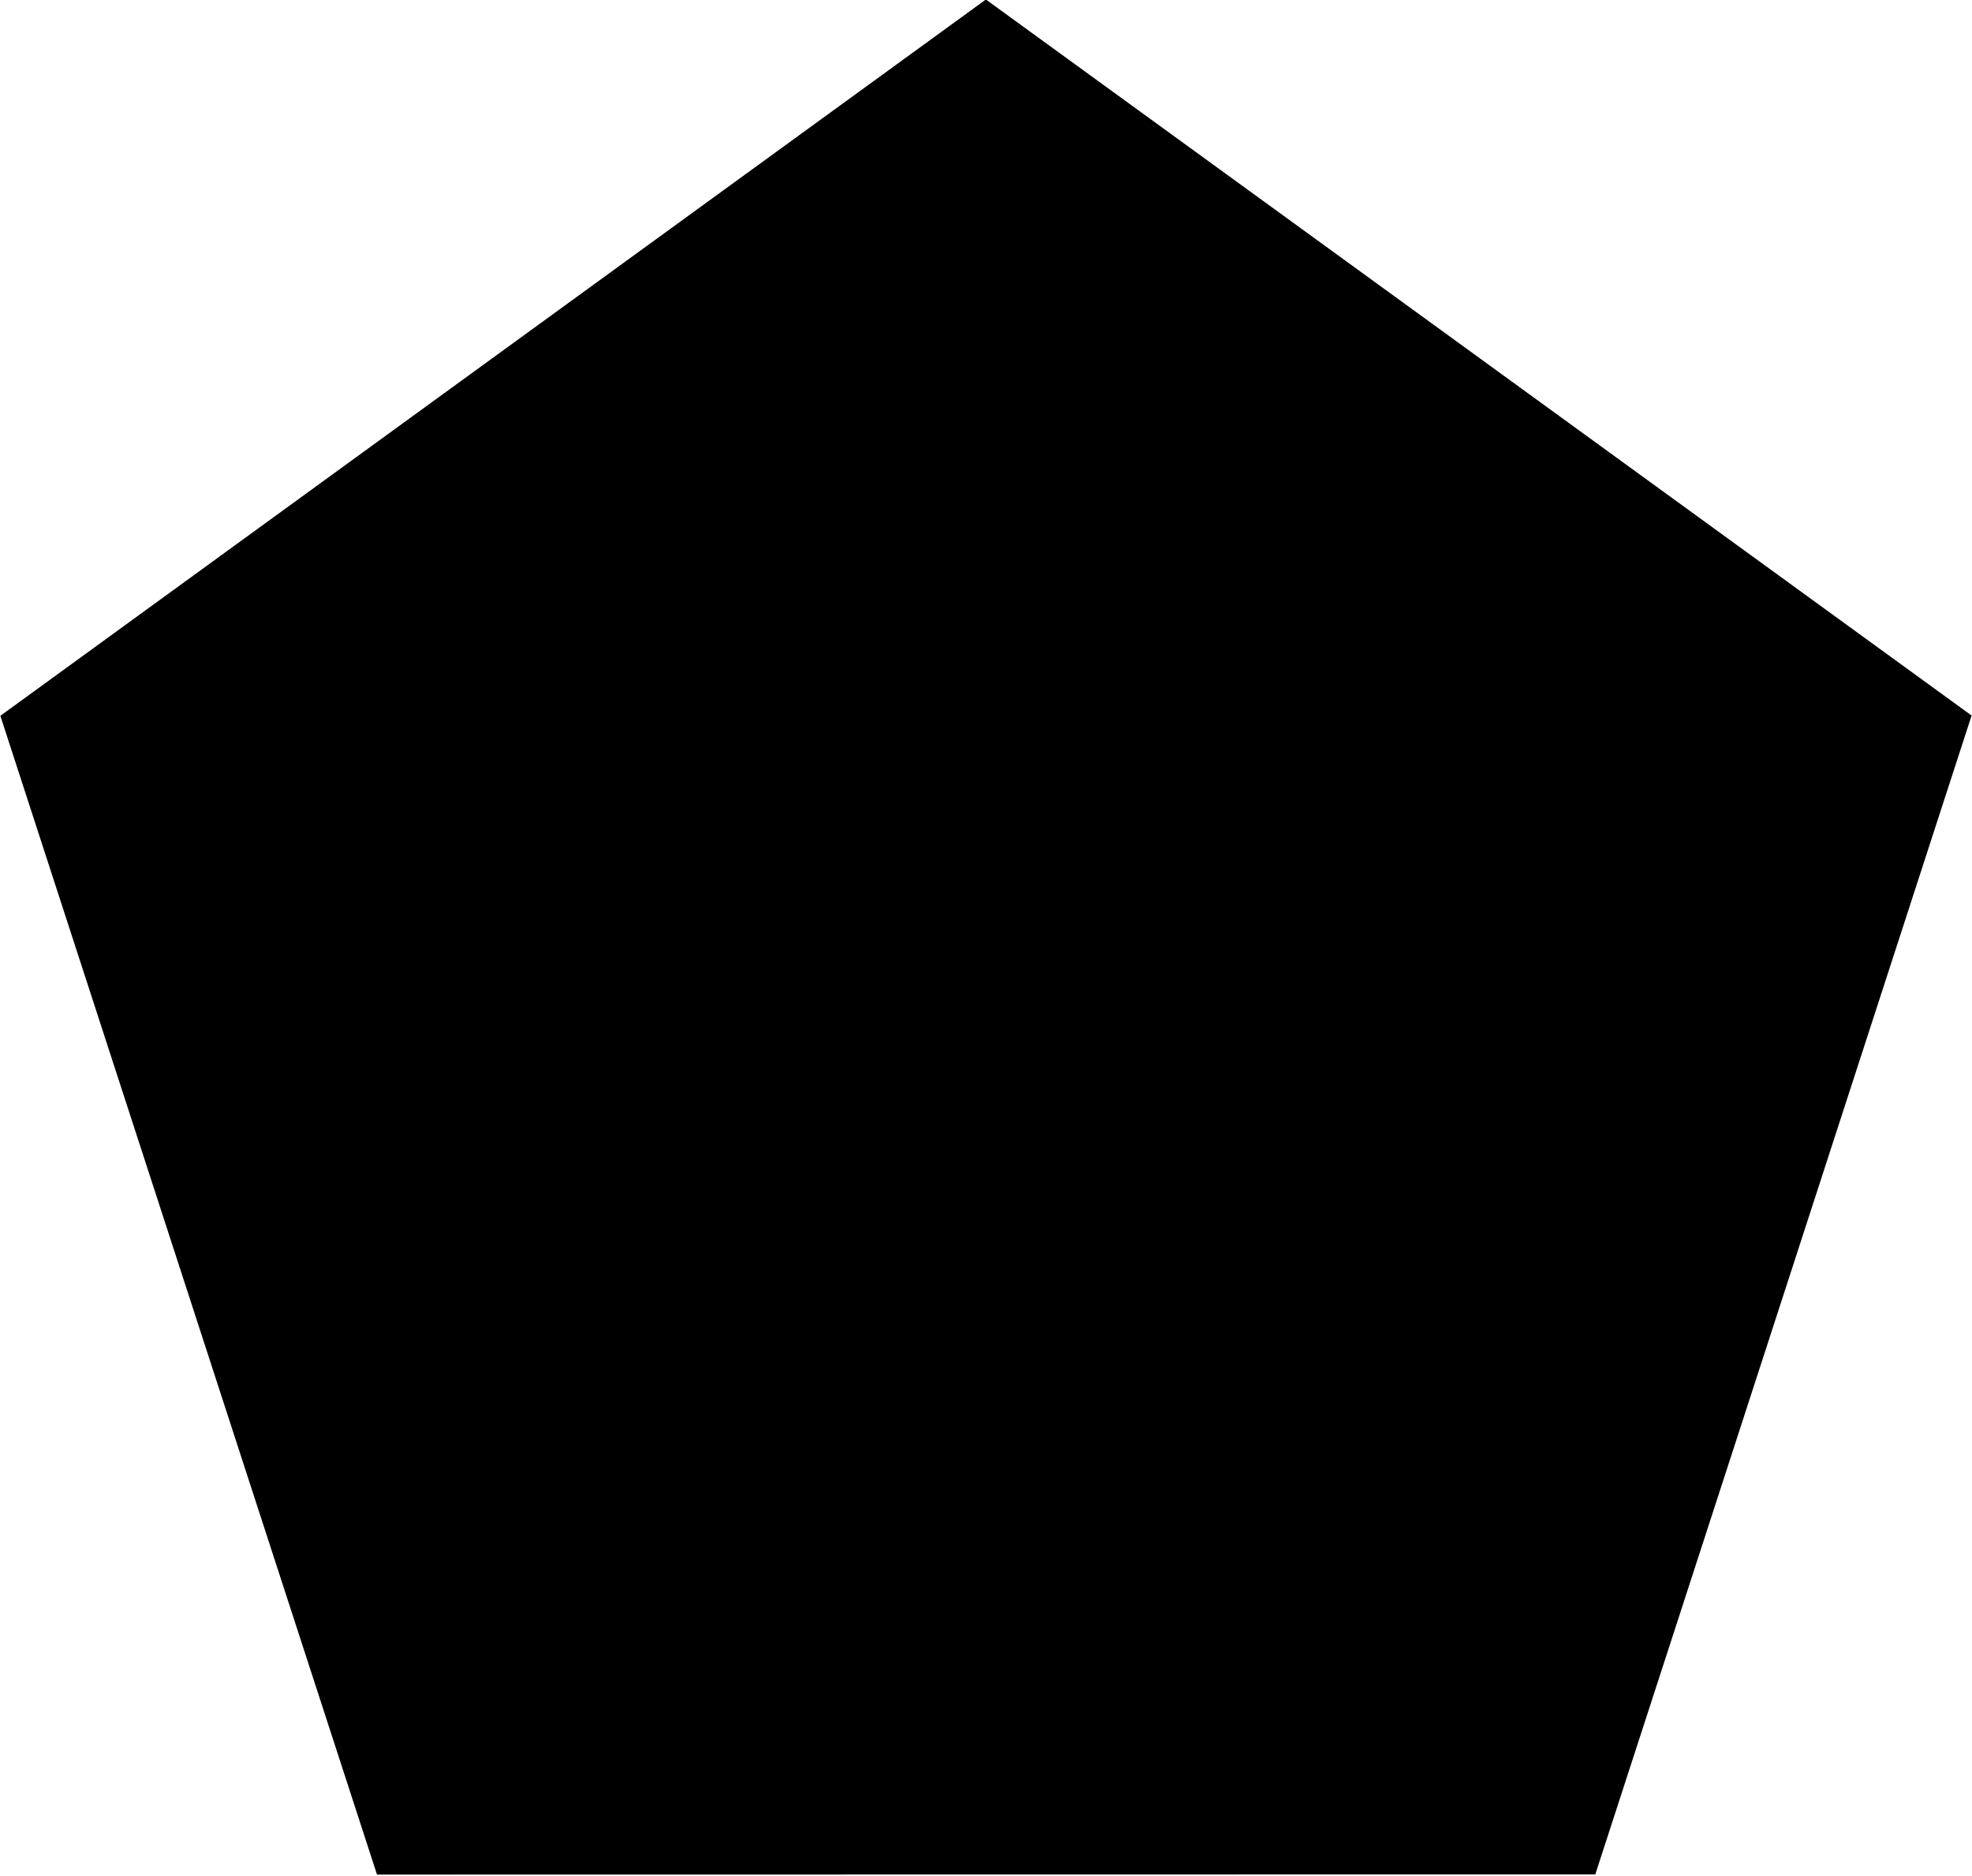 <?xml version="1.0" encoding="UTF-8" standalone="no"?>
<!-- Created with Inkscape (http://www.inkscape.org/) -->

<svg
   width="67.868mm"
   height="64.55mm"
   viewBox="0 0 67.868 64.55"
   version="1.1"
   id="svg1"
   sodipodi:docname="pentagon.svg"
   inkscape:version="1.3.2 (091e20e, 2023-11-25, custom)"
   xmlns:inkscape="http://www.inkscape.org/namespaces/inkscape"
   xmlns:sodipodi="http://sodipodi.sourceforge.net/DTD/sodipodi-0.dtd"
   xmlns="http://www.w3.org/2000/svg"
   xmlns:svg="http://www.w3.org/2000/svg">
  <sodipodi:namedview
     id="namedview1"
     pagecolor="#ffffff"
     bordercolor="#000000"
     borderopacity="0.25"
     inkscape:showpageshadow="2"
     inkscape:pageopacity="0.0"
     inkscape:pagecheckerboard="false"
     inkscape:deskcolor="#d1d1d1"
     inkscape:document-units="mm"
     inkscape:zoom="2.1089995"
     inkscape:cx="138.92844"
     inkscape:cy="163.82176"
     inkscape:window-width="1920"
     inkscape:window-height="1051"
     inkscape:window-x="985"
     inkscape:window-y="1341"
     inkscape:window-maximized="1"
     inkscape:current-layer="layer1" />
  <defs
     id="defs1" />
  <g
     inkscape:label="Layer 1"
     inkscape:groupmode="layer"
     id="layer1"
     transform="translate(-0.873,-1.936)">
    <path
       sodipodi:type="star"
       style="fill:#000000;stroke-width:0.265"
       id="path2"
       inkscape:flatsided="true"
       sodipodi:sides="5"
       sodipodi:cx="46.129032"
       sodipodi:cy="98.290314"
       sodipodi:r1="47.928188"
       sodipodi:r2="23.964096"
       sodipodi:arg1="0.47689187"
       sodipodi:arg2="1.1052104"
       inkscape:rounded="0"
       inkscape:randomized="0"
       d="M 88.71,120.29 38.364,145.585 -1.251,105.52 24.612,55.464 80.21,64.592 Z"
       inkscape:transform-center-x="-5.037718"
       inkscape:transform-center-y="-9.5737936"
       transform="matrix(0.665,0.334,-0.334,0.665,36.961,-43.185)" />
  </g>
</svg>
